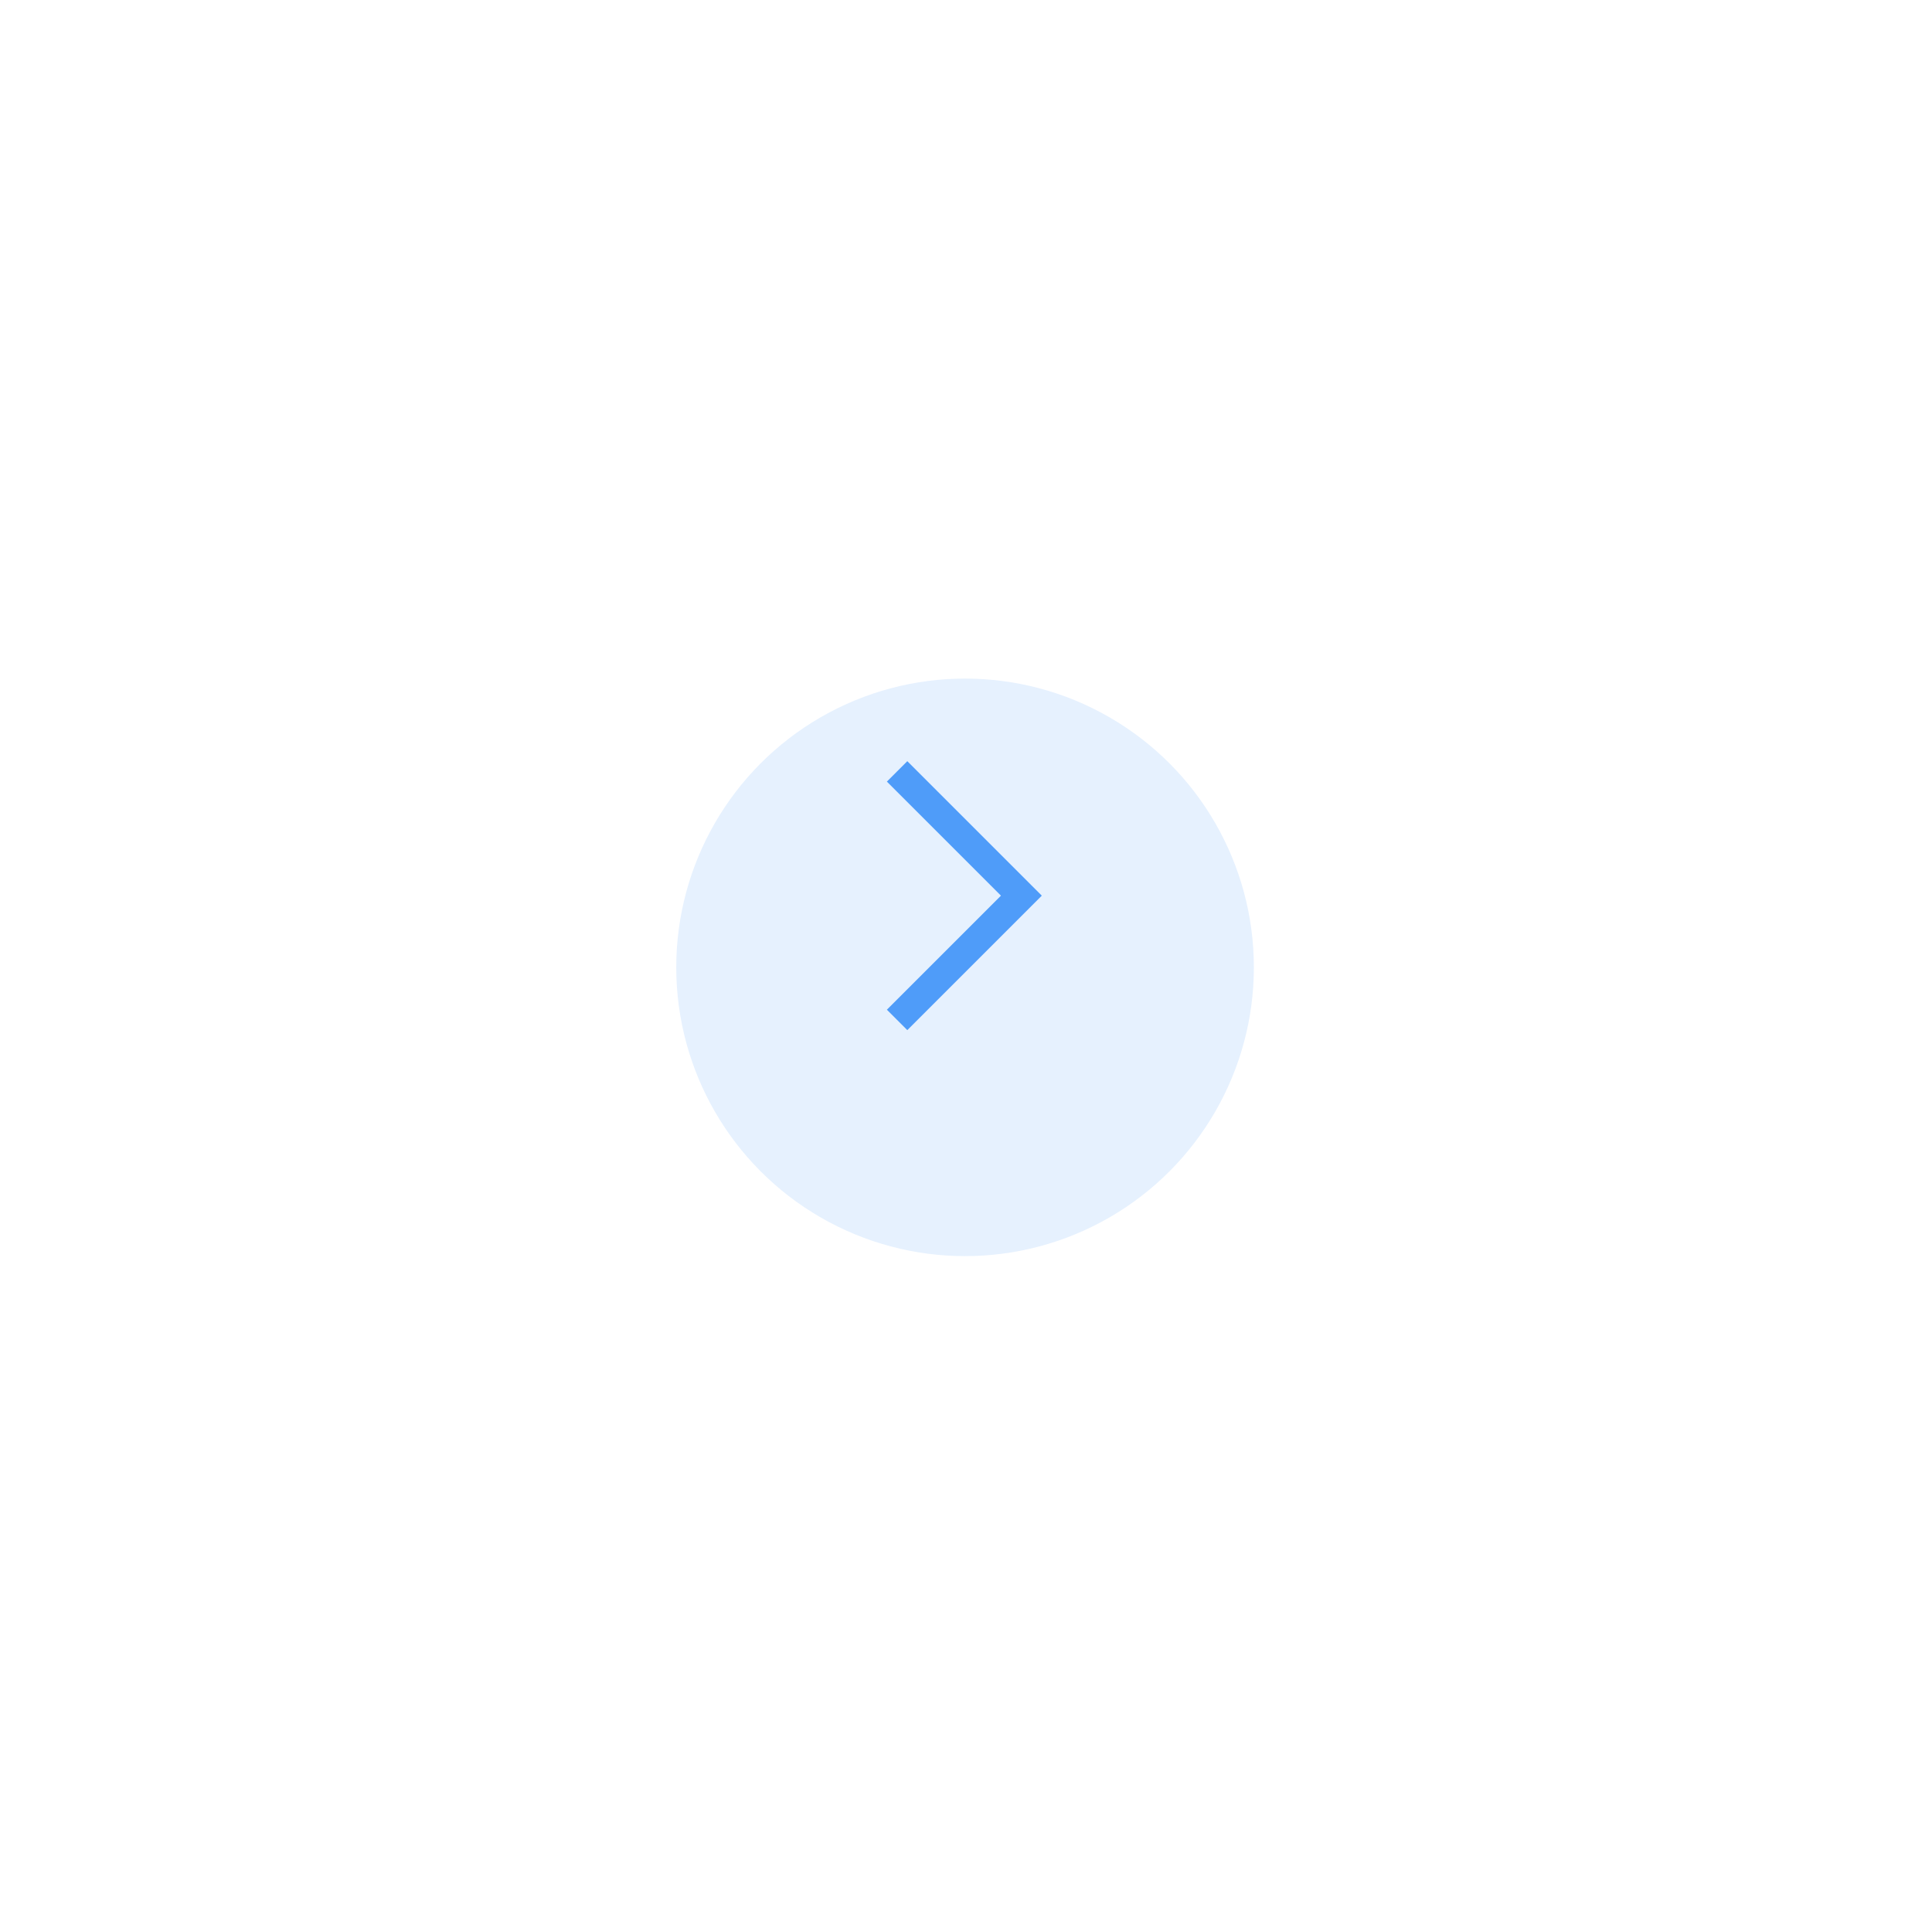 <svg width="243" height="242" viewBox="0 0 243 242" fill="none" xmlns="http://www.w3.org/2000/svg">
<g filter="url(#filter0_d_2_411)">
<circle cx="121.382" cy="112" r="36.325" fill="#E6F1FE"/>
</g>
<path d="M114.117 98.32L128.464 112.668L114.117 127.015" stroke="#4F9CF9" stroke-width="3.633" stroke-linecap="square"/>
<defs>
<filter id="filter0_d_2_411" x="0.298" y="0.603" width="242.168" height="242.168" filterUnits="userSpaceOnUse" color-interpolation-filters="sRGB">
<feFlood flood-opacity="0" result="BackgroundImageFix"/>
<feColorMatrix in="SourceAlpha" type="matrix" values="0 0 0 0 0 0 0 0 0 0 0 0 0 0 0 0 0 0 127 0" result="hardAlpha"/>
<feMorphology radius="36.325" operator="erode" in="SourceAlpha" result="effect1_dropShadow_2_411"/>
<feOffset dy="9.687"/>
<feGaussianBlur stdDeviation="60.542"/>
<feComposite in2="hardAlpha" operator="out"/>
<feColorMatrix type="matrix" values="0 0 0 0 0 0 0 0 0 0 0 0 0 0 0 0 0 0 0.15 0"/>
<feBlend mode="normal" in2="BackgroundImageFix" result="effect1_dropShadow_2_411"/>
<feBlend mode="normal" in="SourceGraphic" in2="effect1_dropShadow_2_411" result="shape"/>
</filter>
</defs>
</svg>
